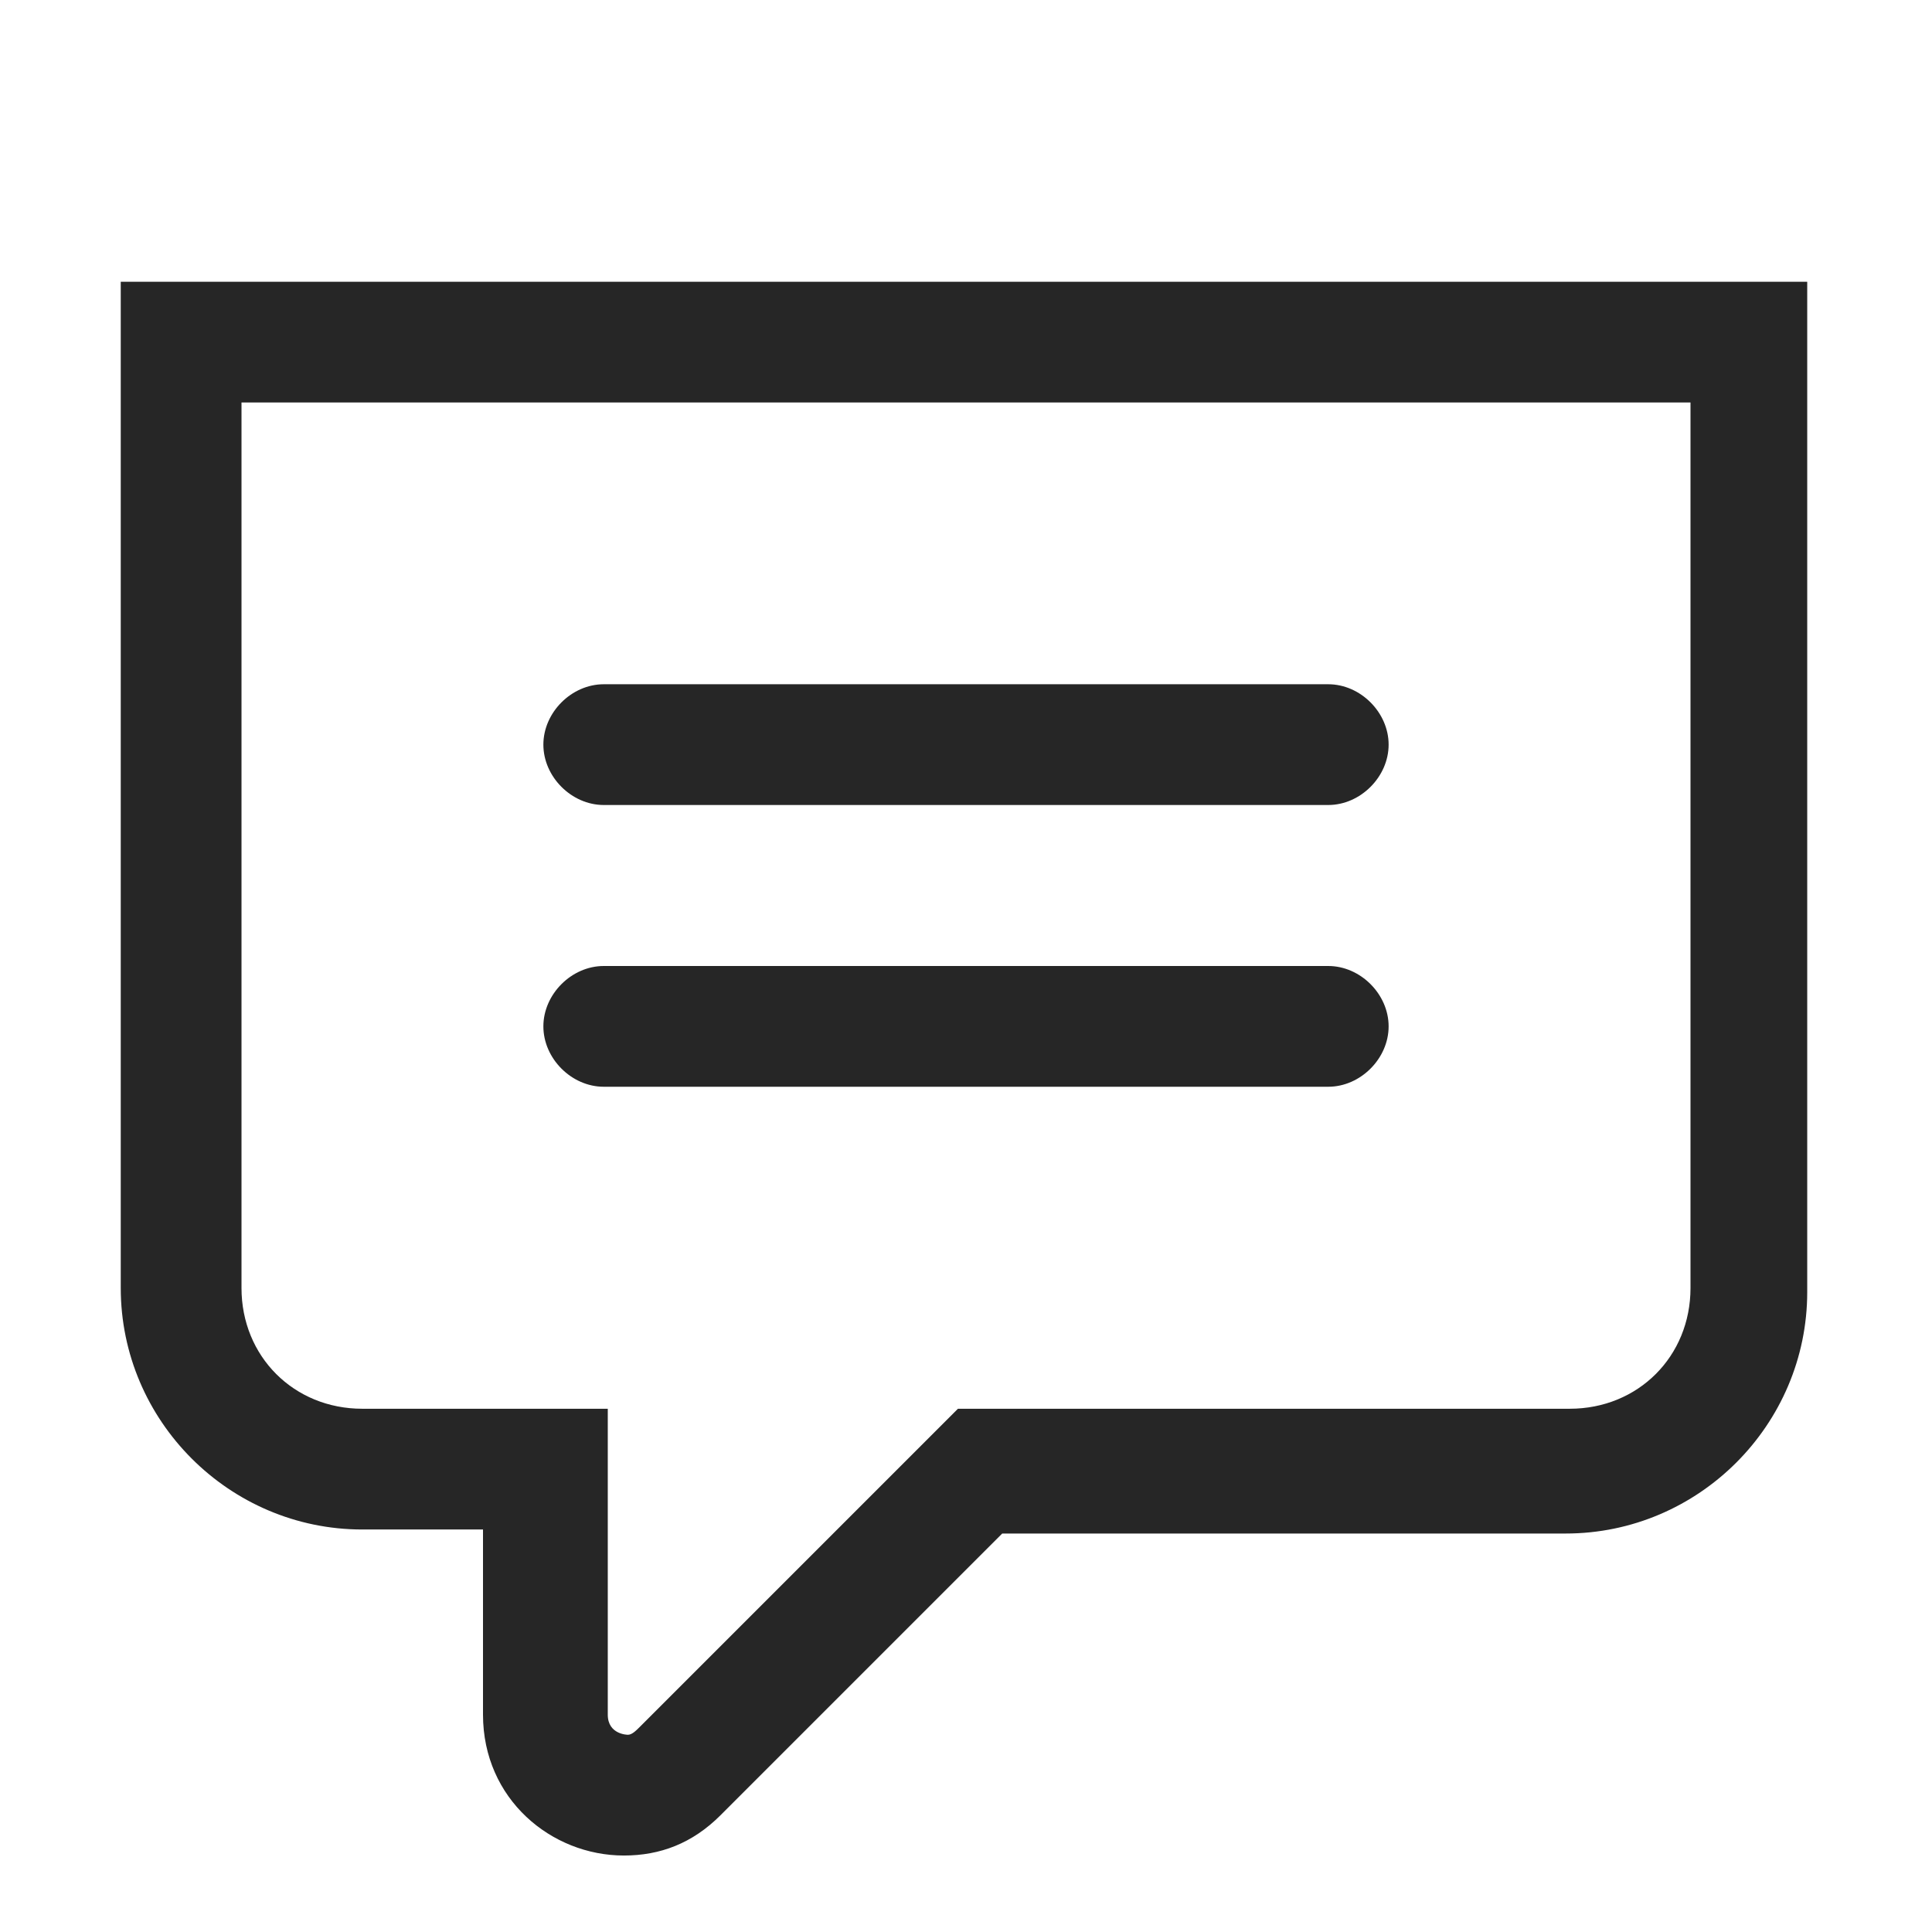 <svg height="24" width="24" xmlns="http://www.w3.org/2000/svg"><path d="m22.45 3.5v12.55c0 1.65-1.35 3-3 3h-7l-3.5 3.5c-.35.35-.75.5-1.2.5-.9 0-1.75-.7-1.75-1.75v-2.3h-1.5c-1.65 0-3-1.35-3-3v-12.5zm-1.45 1.5h-18v11c0 .85.65 1.5 1.5 1.5h3.05v3.8c0 .25.25.25.25.25.05 0 .1-.05.15-.1l3.95-3.95h7.6c.85 0 1.5-.65 1.5-1.5zm-4.5 7c.4 0 .75.35.75.75s-.35.75-.75.75h-9c-.4 0-.75-.35-.75-.75s.35-.75.75-.75zm0-3.5c.4 0 .75.35.75.75s-.35.75-.75.75h-9c-.4 0-.75-.35-.75-.75s.35-.75.75-.75z" fill="#262626" fill-rule="evenodd"/></svg>